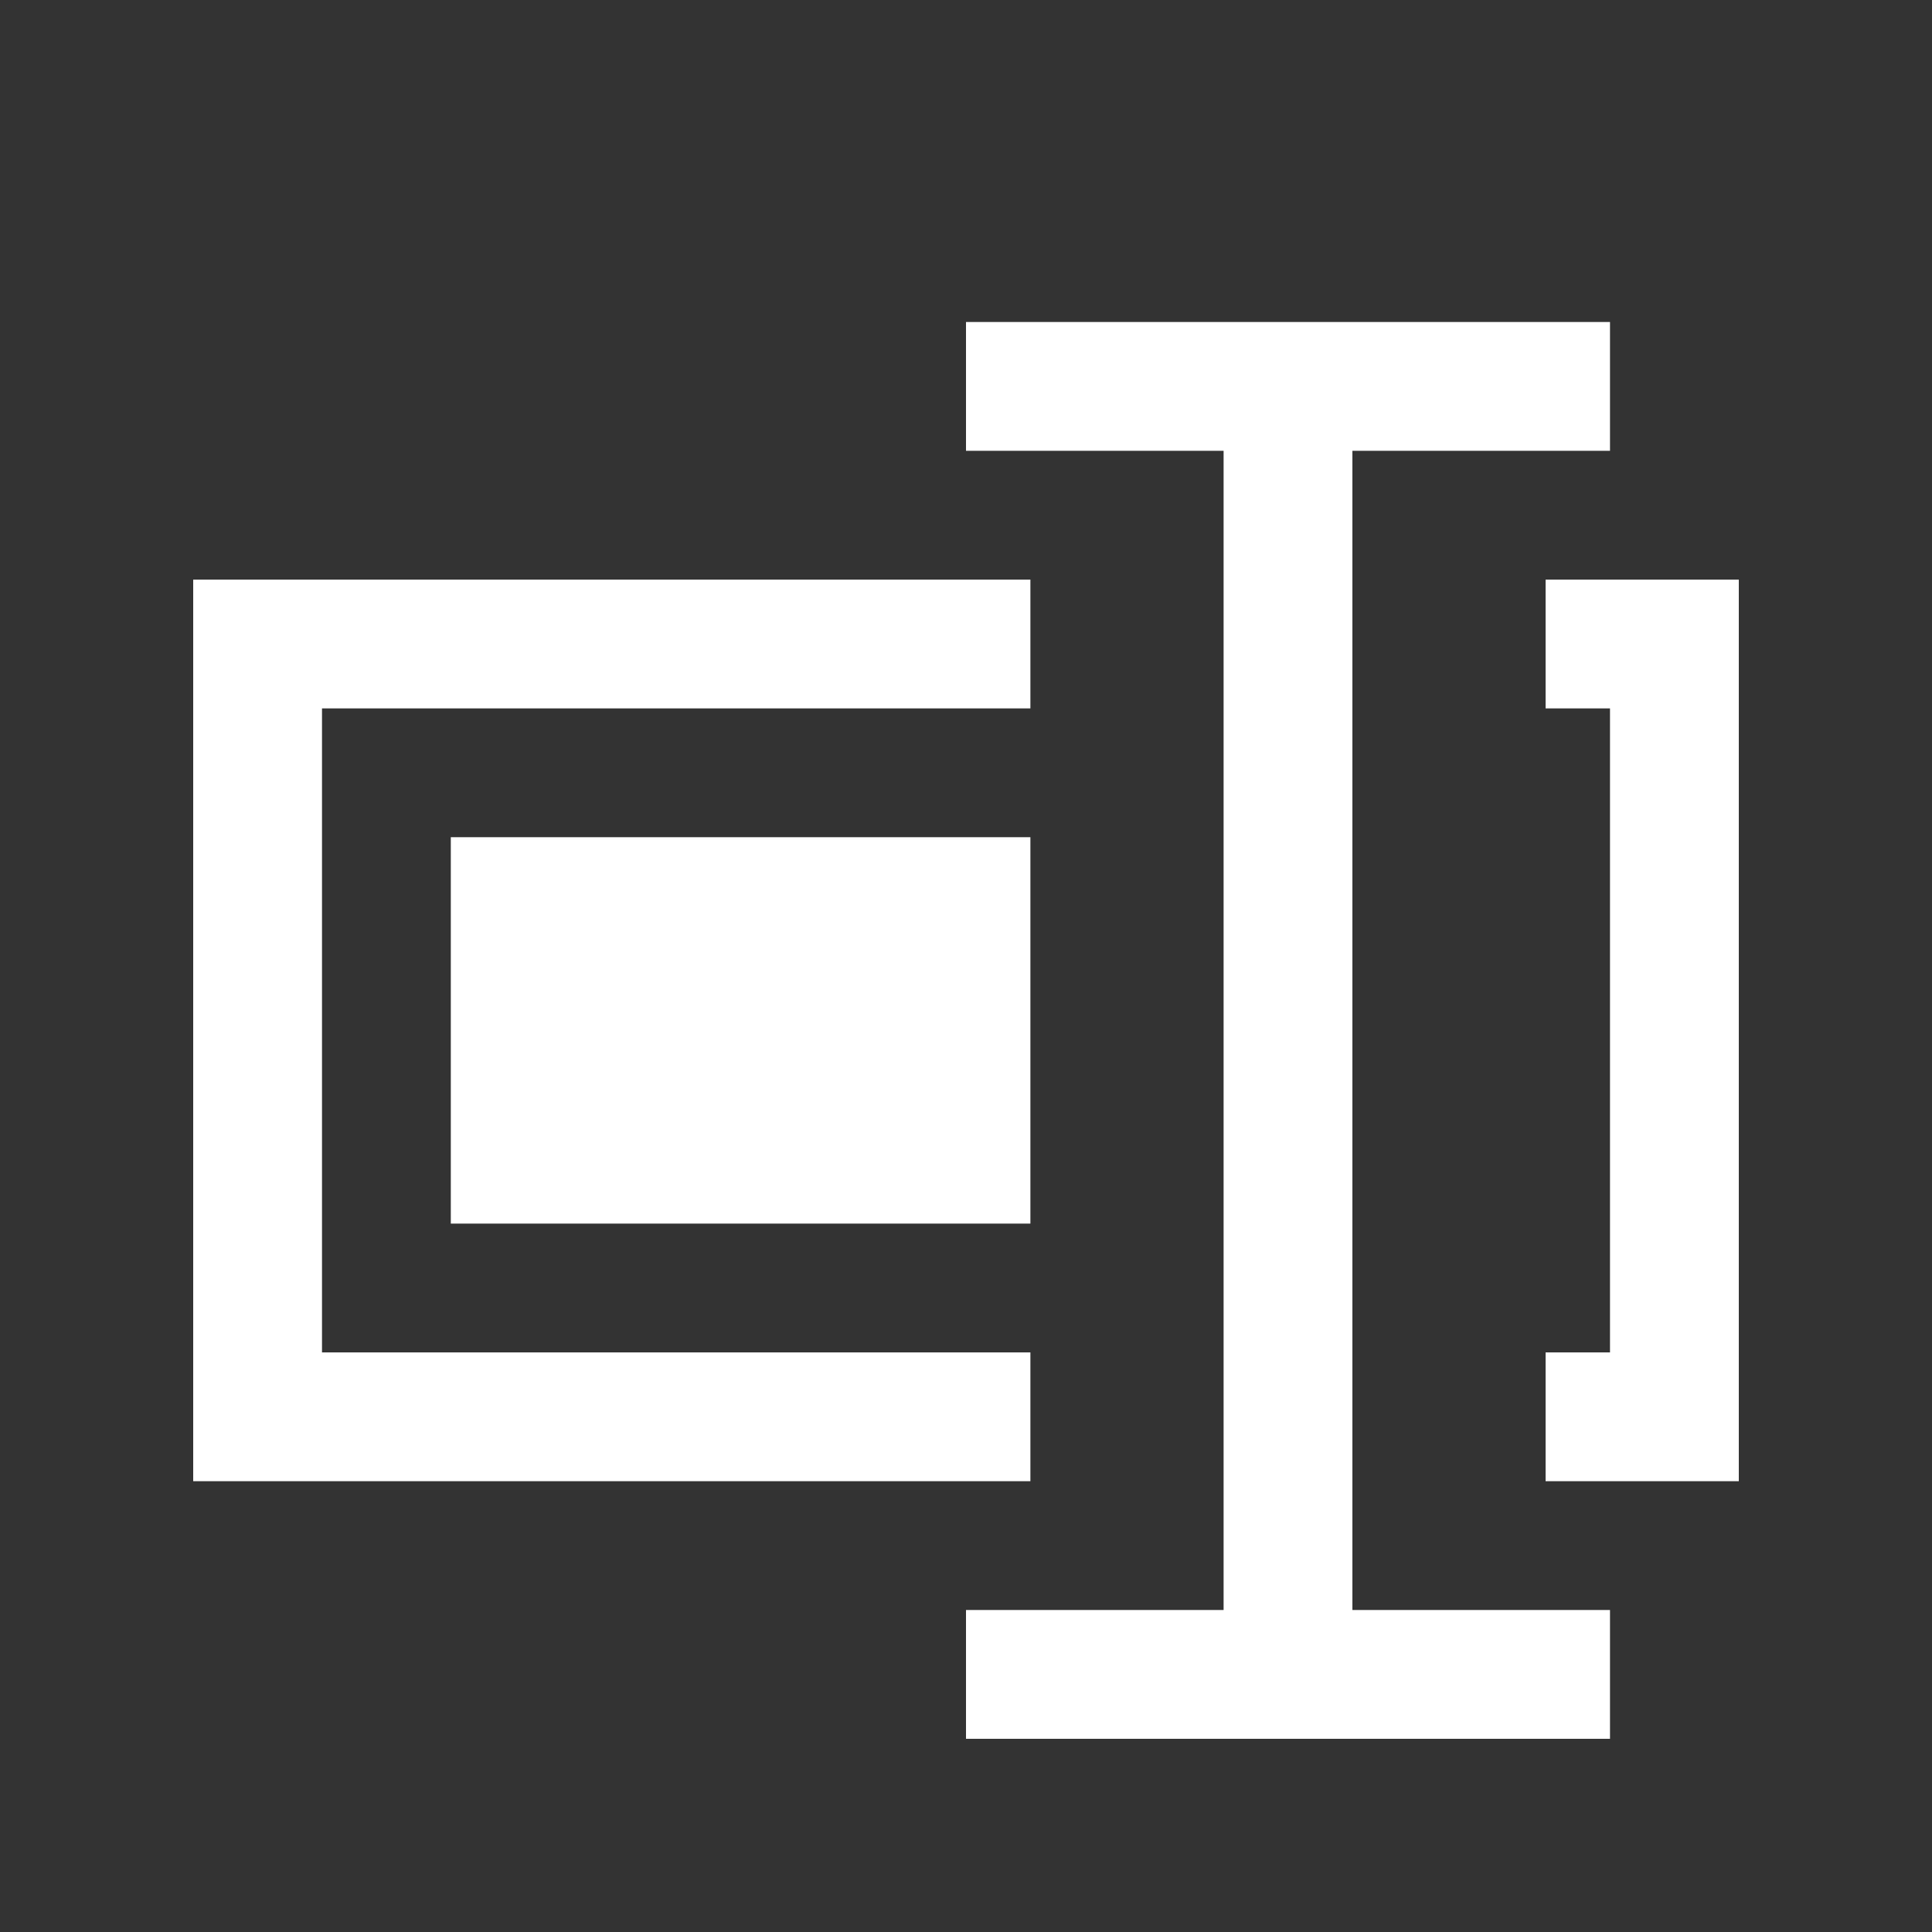 <?xml version = '1.0' encoding = 'UTF-8' standalone = 'no'?>

<svg xmlns = 'http://www.w3.org/2000/svg' height = '30' viewBox = '0 0 30 30'>
  <rect x="0" y="0" width="30" height="30" fill="#333333" stroke="none"/>
  <g>
    <path
       style = 'fill: #FFFFFF;'
       d = 'm 15,5 v 2 h 4 v 18 h -4 v 2 H 25 V 25 H 21 V 7 h 4 V 5 Z M 3,9 v 1 13 H 16 V 21 H 5 V 11 H 16 V 9 Z m 21,0 v 2 h 1 v 10 h -1 v 2 h 3 V 9 Z M 7,13 v 6 h 9 v -6 z'
     />
  </g>
</svg>
